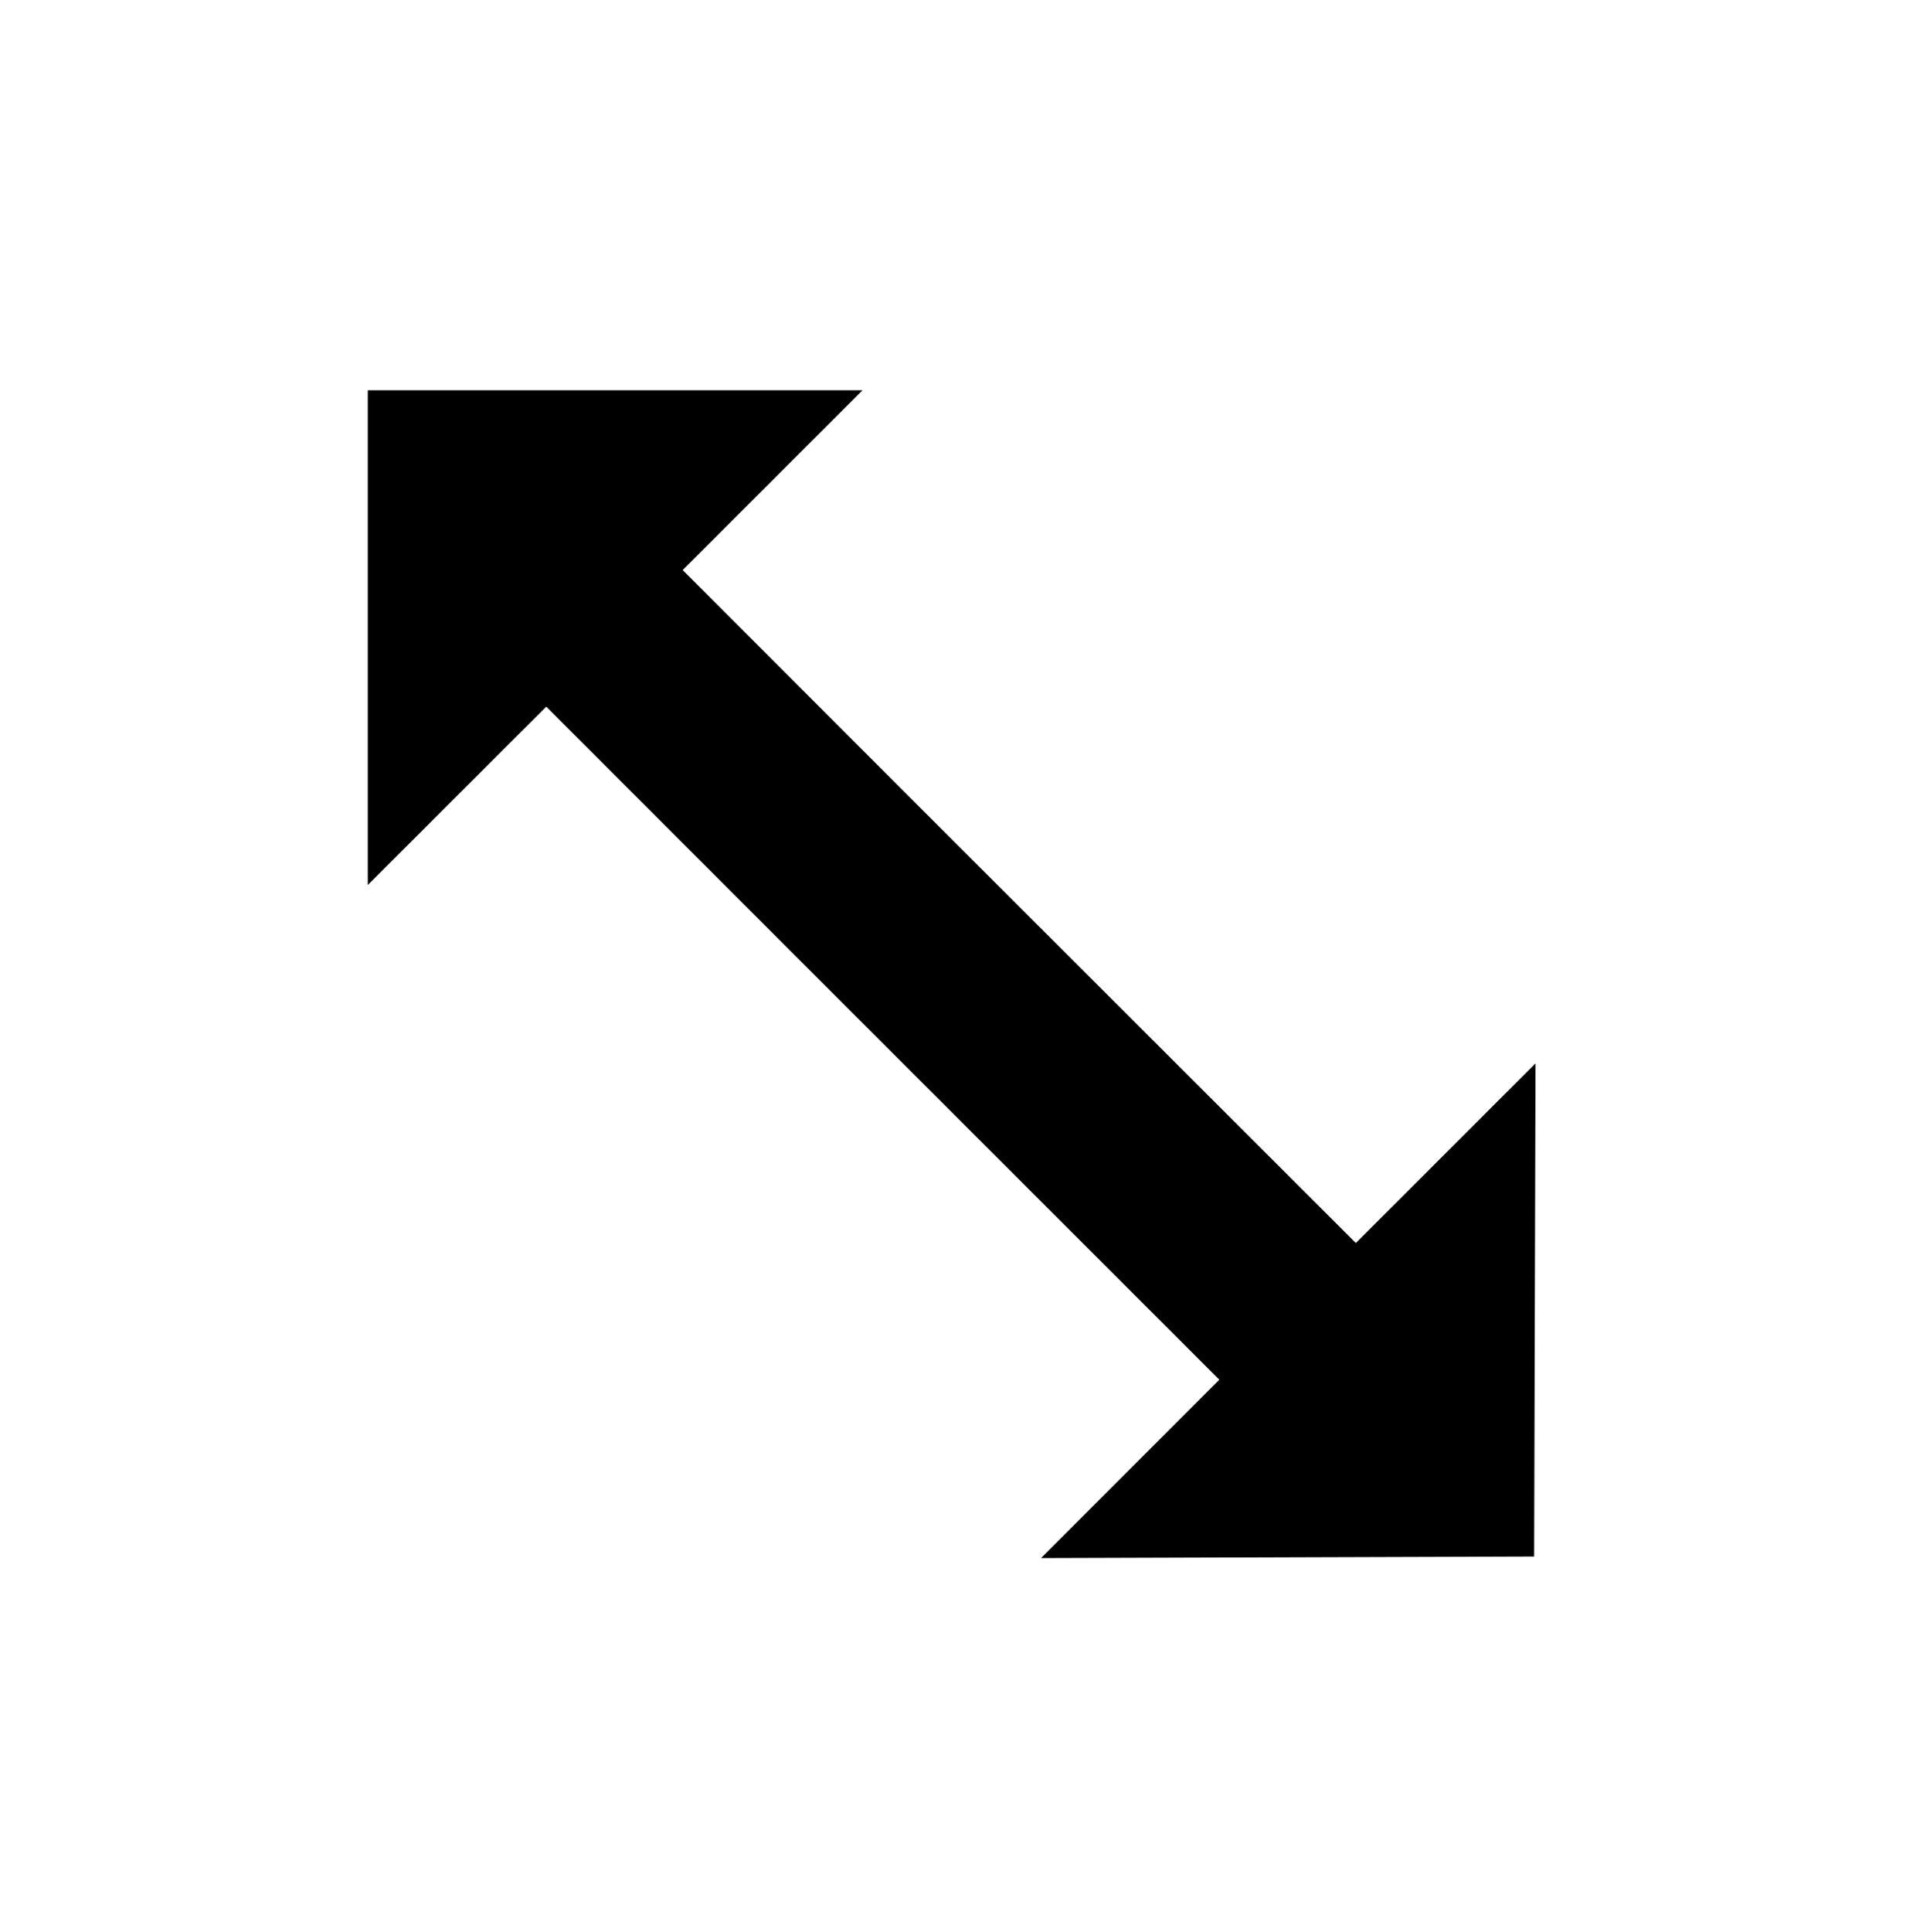 <svg width="76" height="77" viewBox="0 0 76 77" fill="none" xmlns="http://www.w3.org/2000/svg">
<g filter="url(#filter0_d_67_3547)">
<path fill-rule="evenodd" clip-rule="evenodd" d="M27.278 35.272L43.114 51.092L32.112 62.09L65.063 62.039L65.113 29.101L54.065 40.153L38.218 24.333L32.719 18.83L43.779 7.778H10.778V40.771L21.779 29.777L27.278 35.272Z" fill="white"/>
<path fill-rule="evenodd" clip-rule="evenodd" d="M31.403 33.898L48.619 51.102L41.51 58.211L61.172 58.149L61.227 38.494L54.063 45.654L36.843 28.457L27.222 18.832L34.394 11.665H14.665V31.385L21.782 24.276L31.403 33.898Z" fill="black"/>
</g>
<defs>
<filter id="filter0_d_67_3547" x="-7.111" y="-6.222" width="90.222" height="90.222" filterUnits="userSpaceOnUse" color-interpolation-filters="sRGB">
<feFlood flood-opacity="0" result="BackgroundImageFix"/>
<feColorMatrix in="SourceAlpha" type="matrix" values="0 0 0 0 0 0 0 0 0 0 0 0 0 0 0 0 0 0 127 0" result="hardAlpha"/>
<feOffset dy="3.889"/>
<feGaussianBlur stdDeviation="5.056"/>
<feColorMatrix type="matrix" values="0 0 0 0 0 0 0 0 0 0 0 0 0 0 0 0 0 0 0.32 0"/>
<feBlend mode="normal" in2="BackgroundImageFix" result="effect1_dropShadow_67_3547"/>
<feBlend mode="normal" in="SourceGraphic" in2="effect1_dropShadow_67_3547" result="shape"/>
</filter>
</defs>
</svg>
